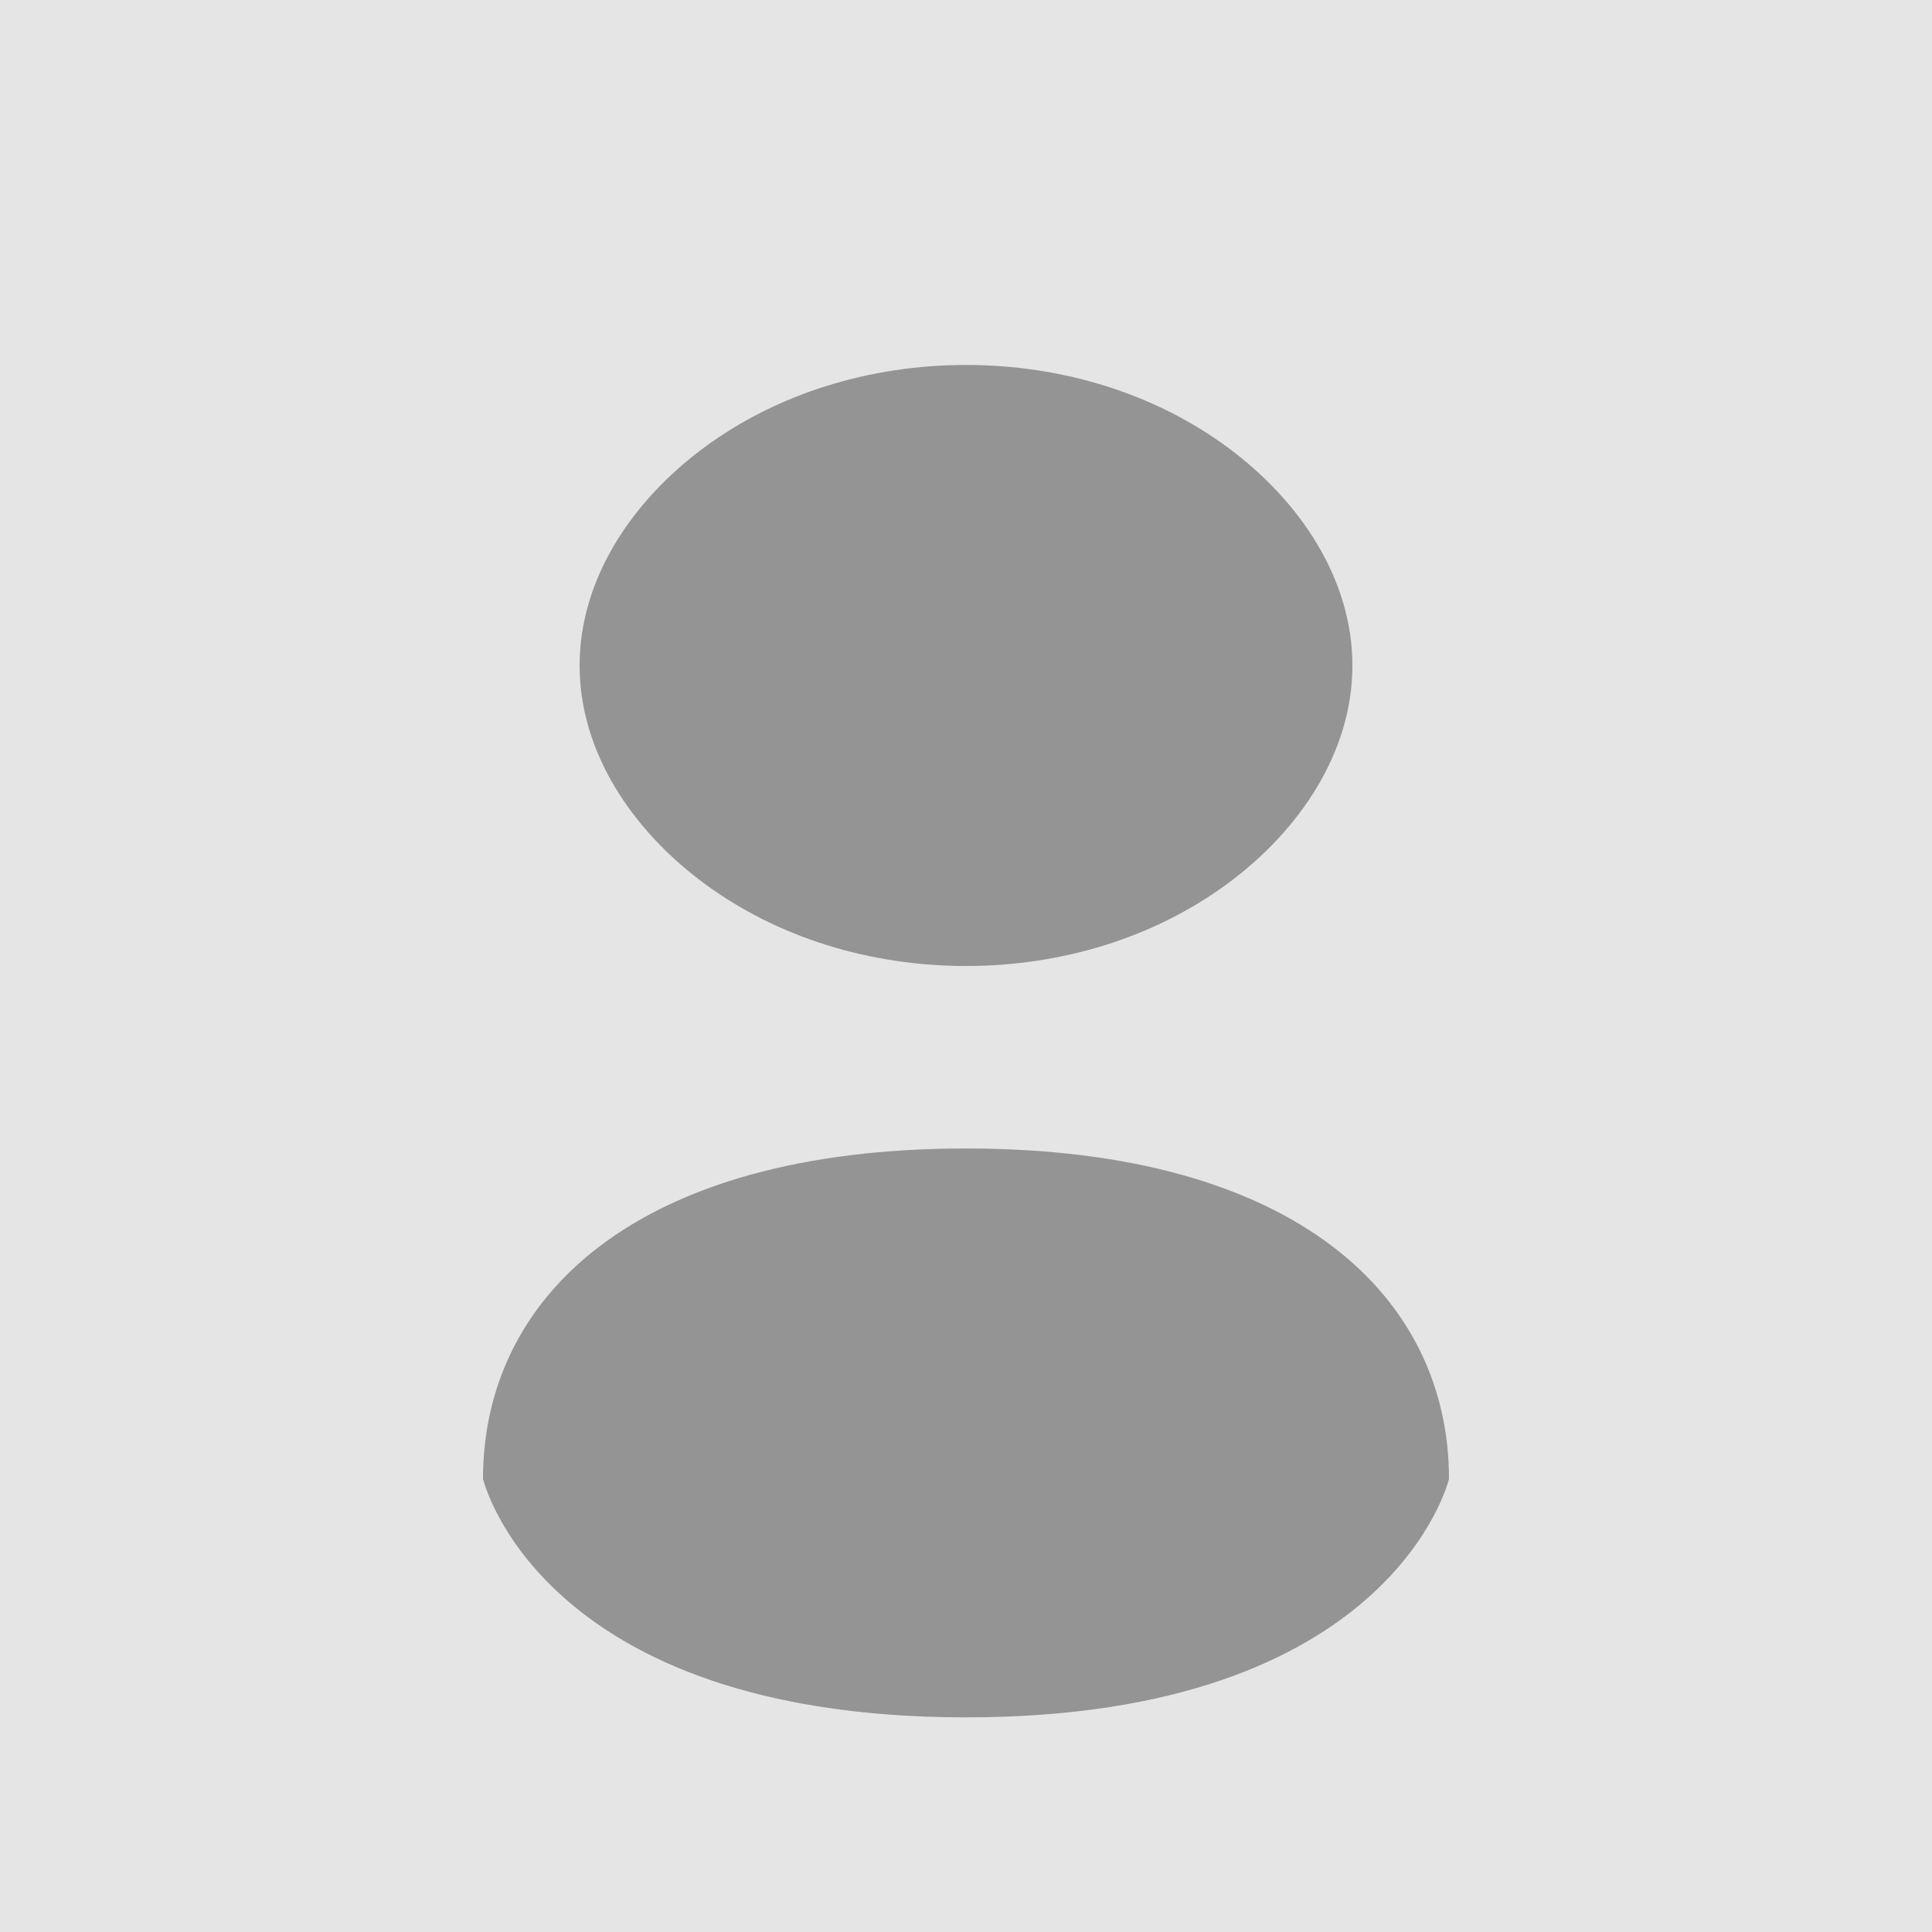 <svg width="40" height="40" viewBox="0 0 40 40" fill="none" xmlns="http://www.w3.org/2000/svg"><rect width="40" height="40" fill="#E5E5E5"/><path d="M20 20C18.011 20 16.103 19.41 14.597 18.303C13.09 17.197 12 15.571 12 13.778C12 11.984 13.09 10.359 14.597 9.252C16.103 8.146 18.011 7.556 20 7.556C21.989 7.556 23.897 8.146 25.403 9.252C26.91 10.359 28 11.984 28 13.778C28 15.571 26.91 17.197 25.403 18.303C23.897 19.41 21.989 20 20 20ZM20 35.556C11.162 35.556 10 30.618 10 30.618C10 26.878 13.134 23.778 20 23.778C26.866 23.778 30 26.878 30 30.618C30 30.618 28.838 35.556 20 35.556Z" fill="#949494"/></svg>
